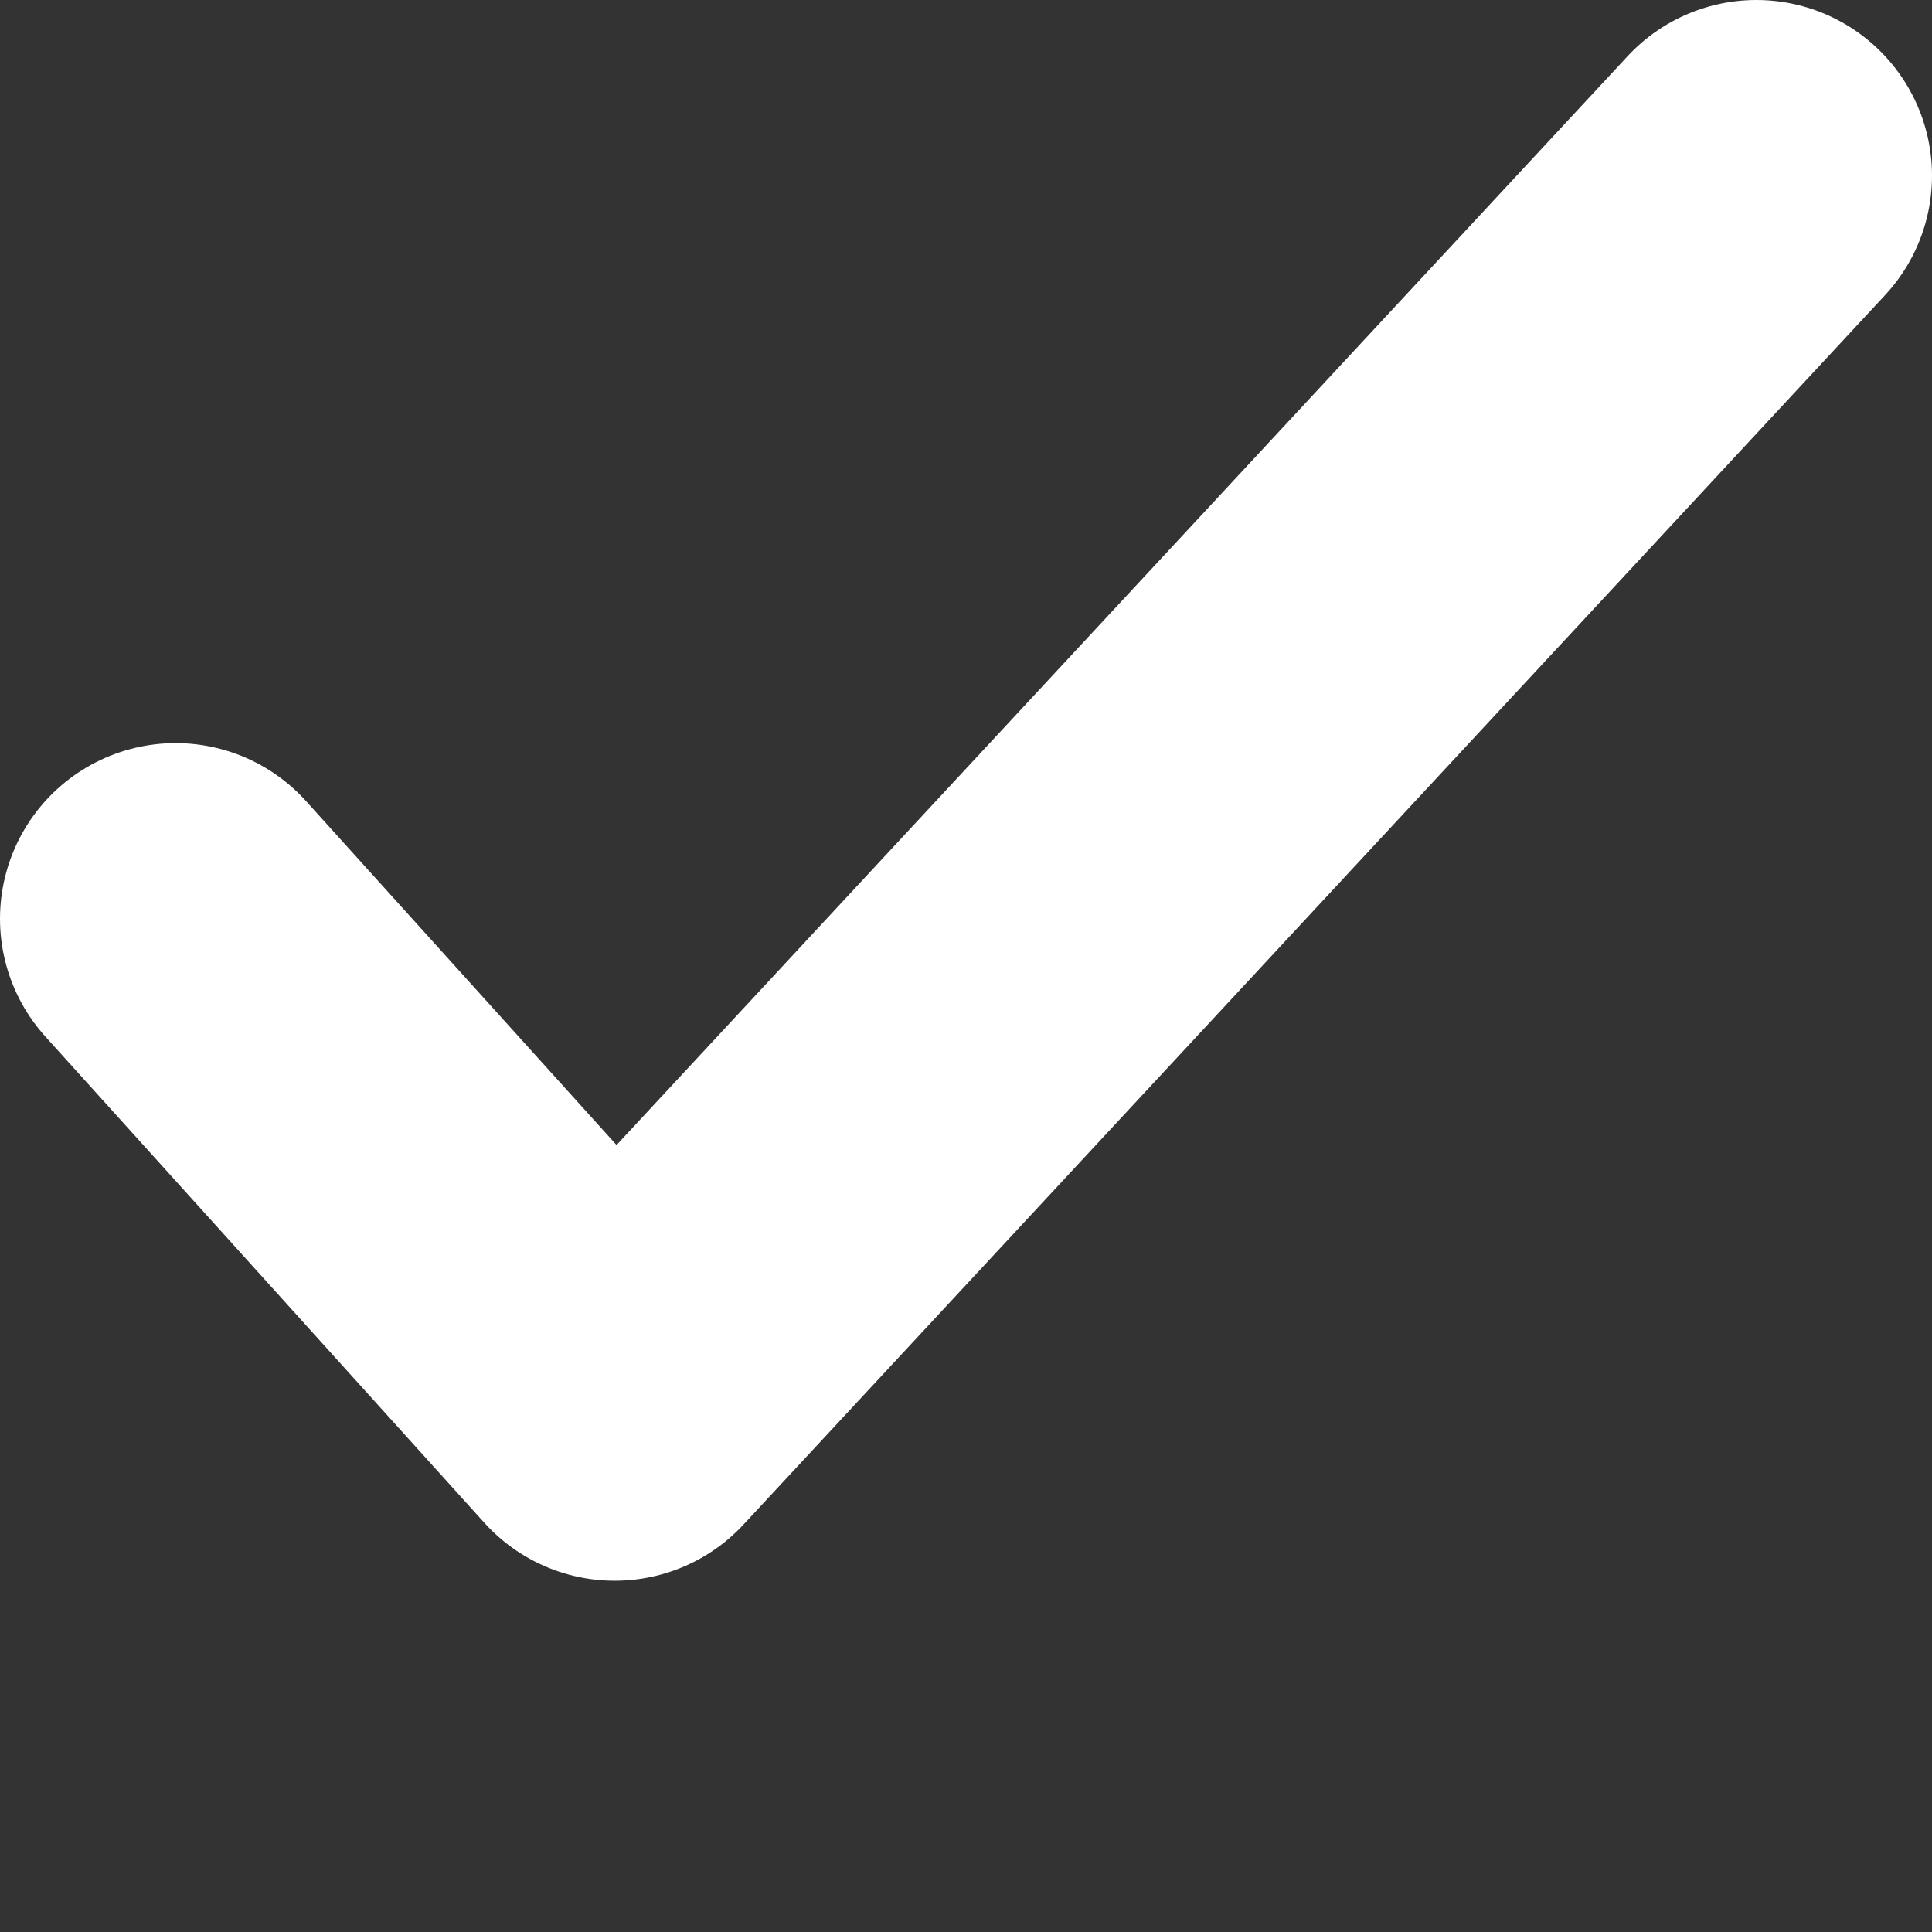 <svg width="11" height="11" viewBox="0 0 11 11" fill="none" xmlns="http://www.w3.org/2000/svg">
<rect x="0" y="0" width="11" height="11" fill="#333333" stroke="none"/>
<path d="M1 5.231L3.5 8L10 1" stroke="white" stroke-width="2" stroke-linecap="round" stroke-linejoin="round"/>
</svg>
